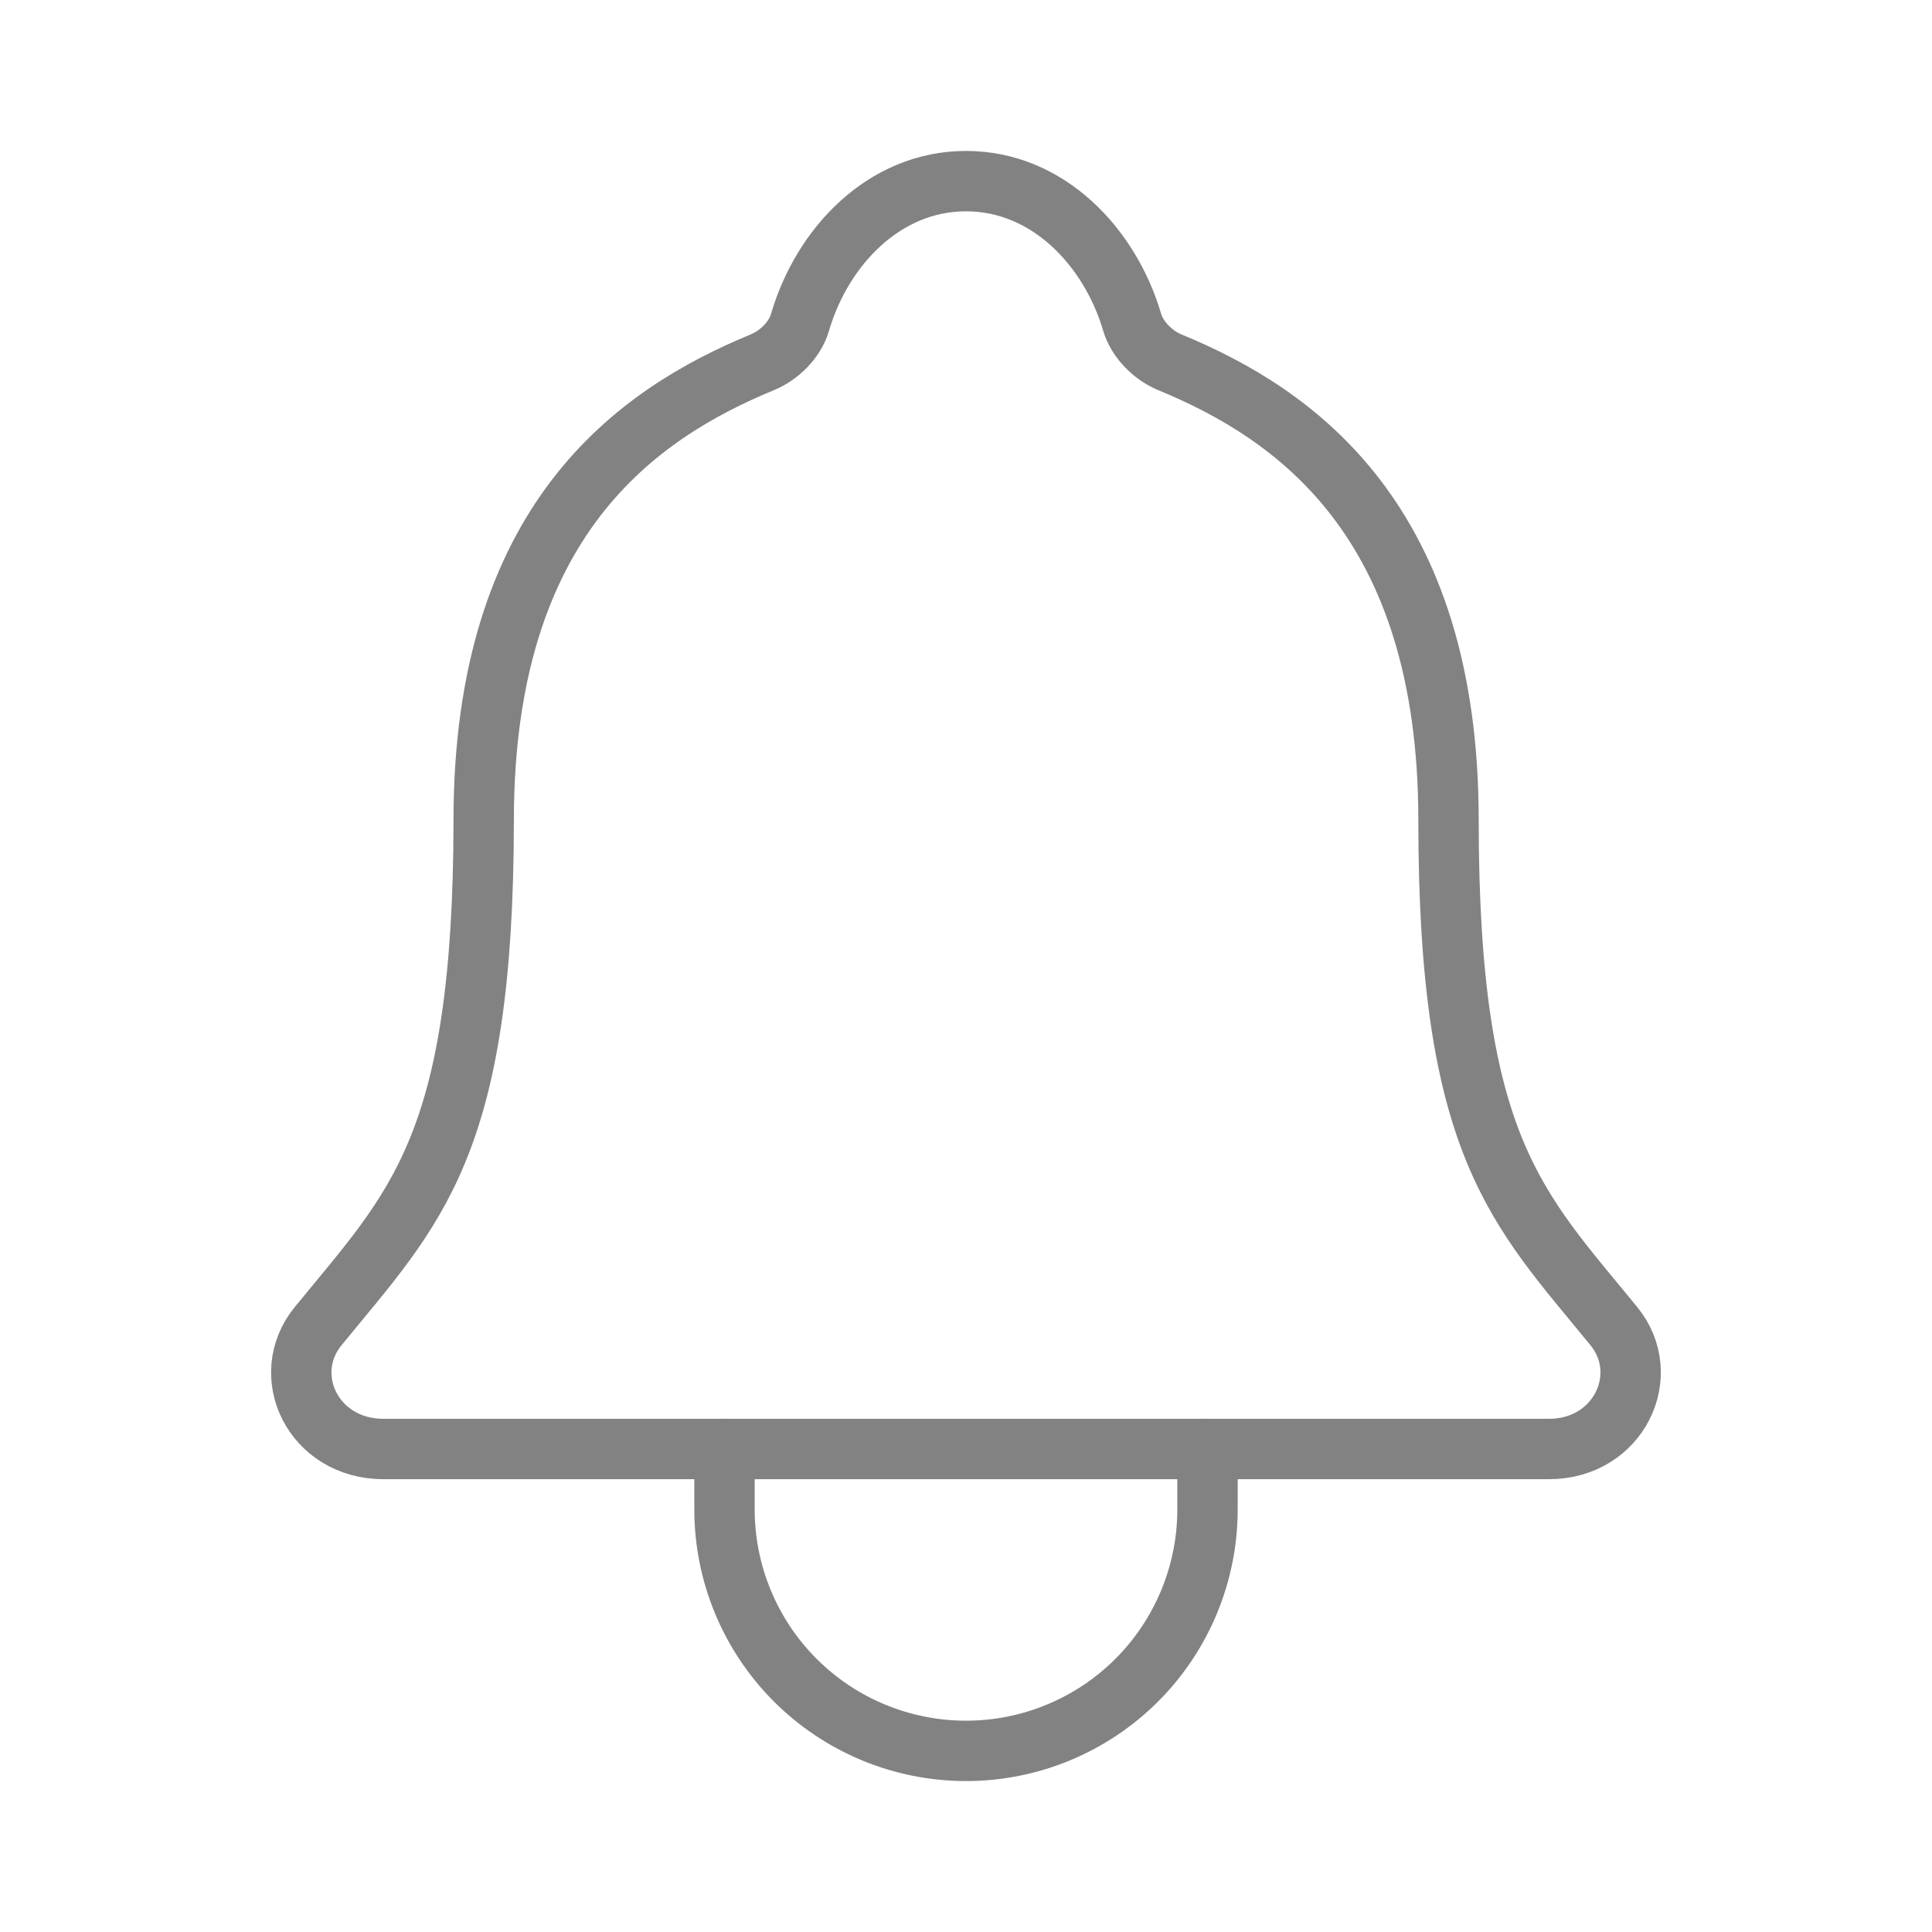 <svg width="64" height="64" viewBox="0 0 64 64" fill="none" xmlns="http://www.w3.org/2000/svg">
<path d="M53.46 43.929C50.25 40 47.984 38 47.984 27.169C47.984 17.25 42.919 13.716 38.75 12C38.196 11.773 37.675 11.25 37.506 10.681C36.775 8.193 34.725 6 32 6C29.275 6 27.224 8.194 26.5 10.684C26.331 11.259 25.81 11.773 25.256 12C21.083 13.719 16.023 17.24 16.023 27.169C16.016 38 13.75 40 10.54 43.929C9.21 45.556 10.375 48 12.701 48H51.311C53.625 48 54.783 45.549 53.46 43.929Z" stroke="#828282" stroke-width="2" stroke-linecap="round" stroke-linejoin="round"/>
<path d="M40 48V50C40 52.122 39.157 54.157 37.657 55.657C36.157 57.157 34.122 58 32 58C29.878 58 27.843 57.157 26.343 55.657C24.843 54.157 24 52.122 24 50V48" stroke="#828282" stroke-width="2" stroke-linecap="round" stroke-linejoin="round"/>
</svg>

